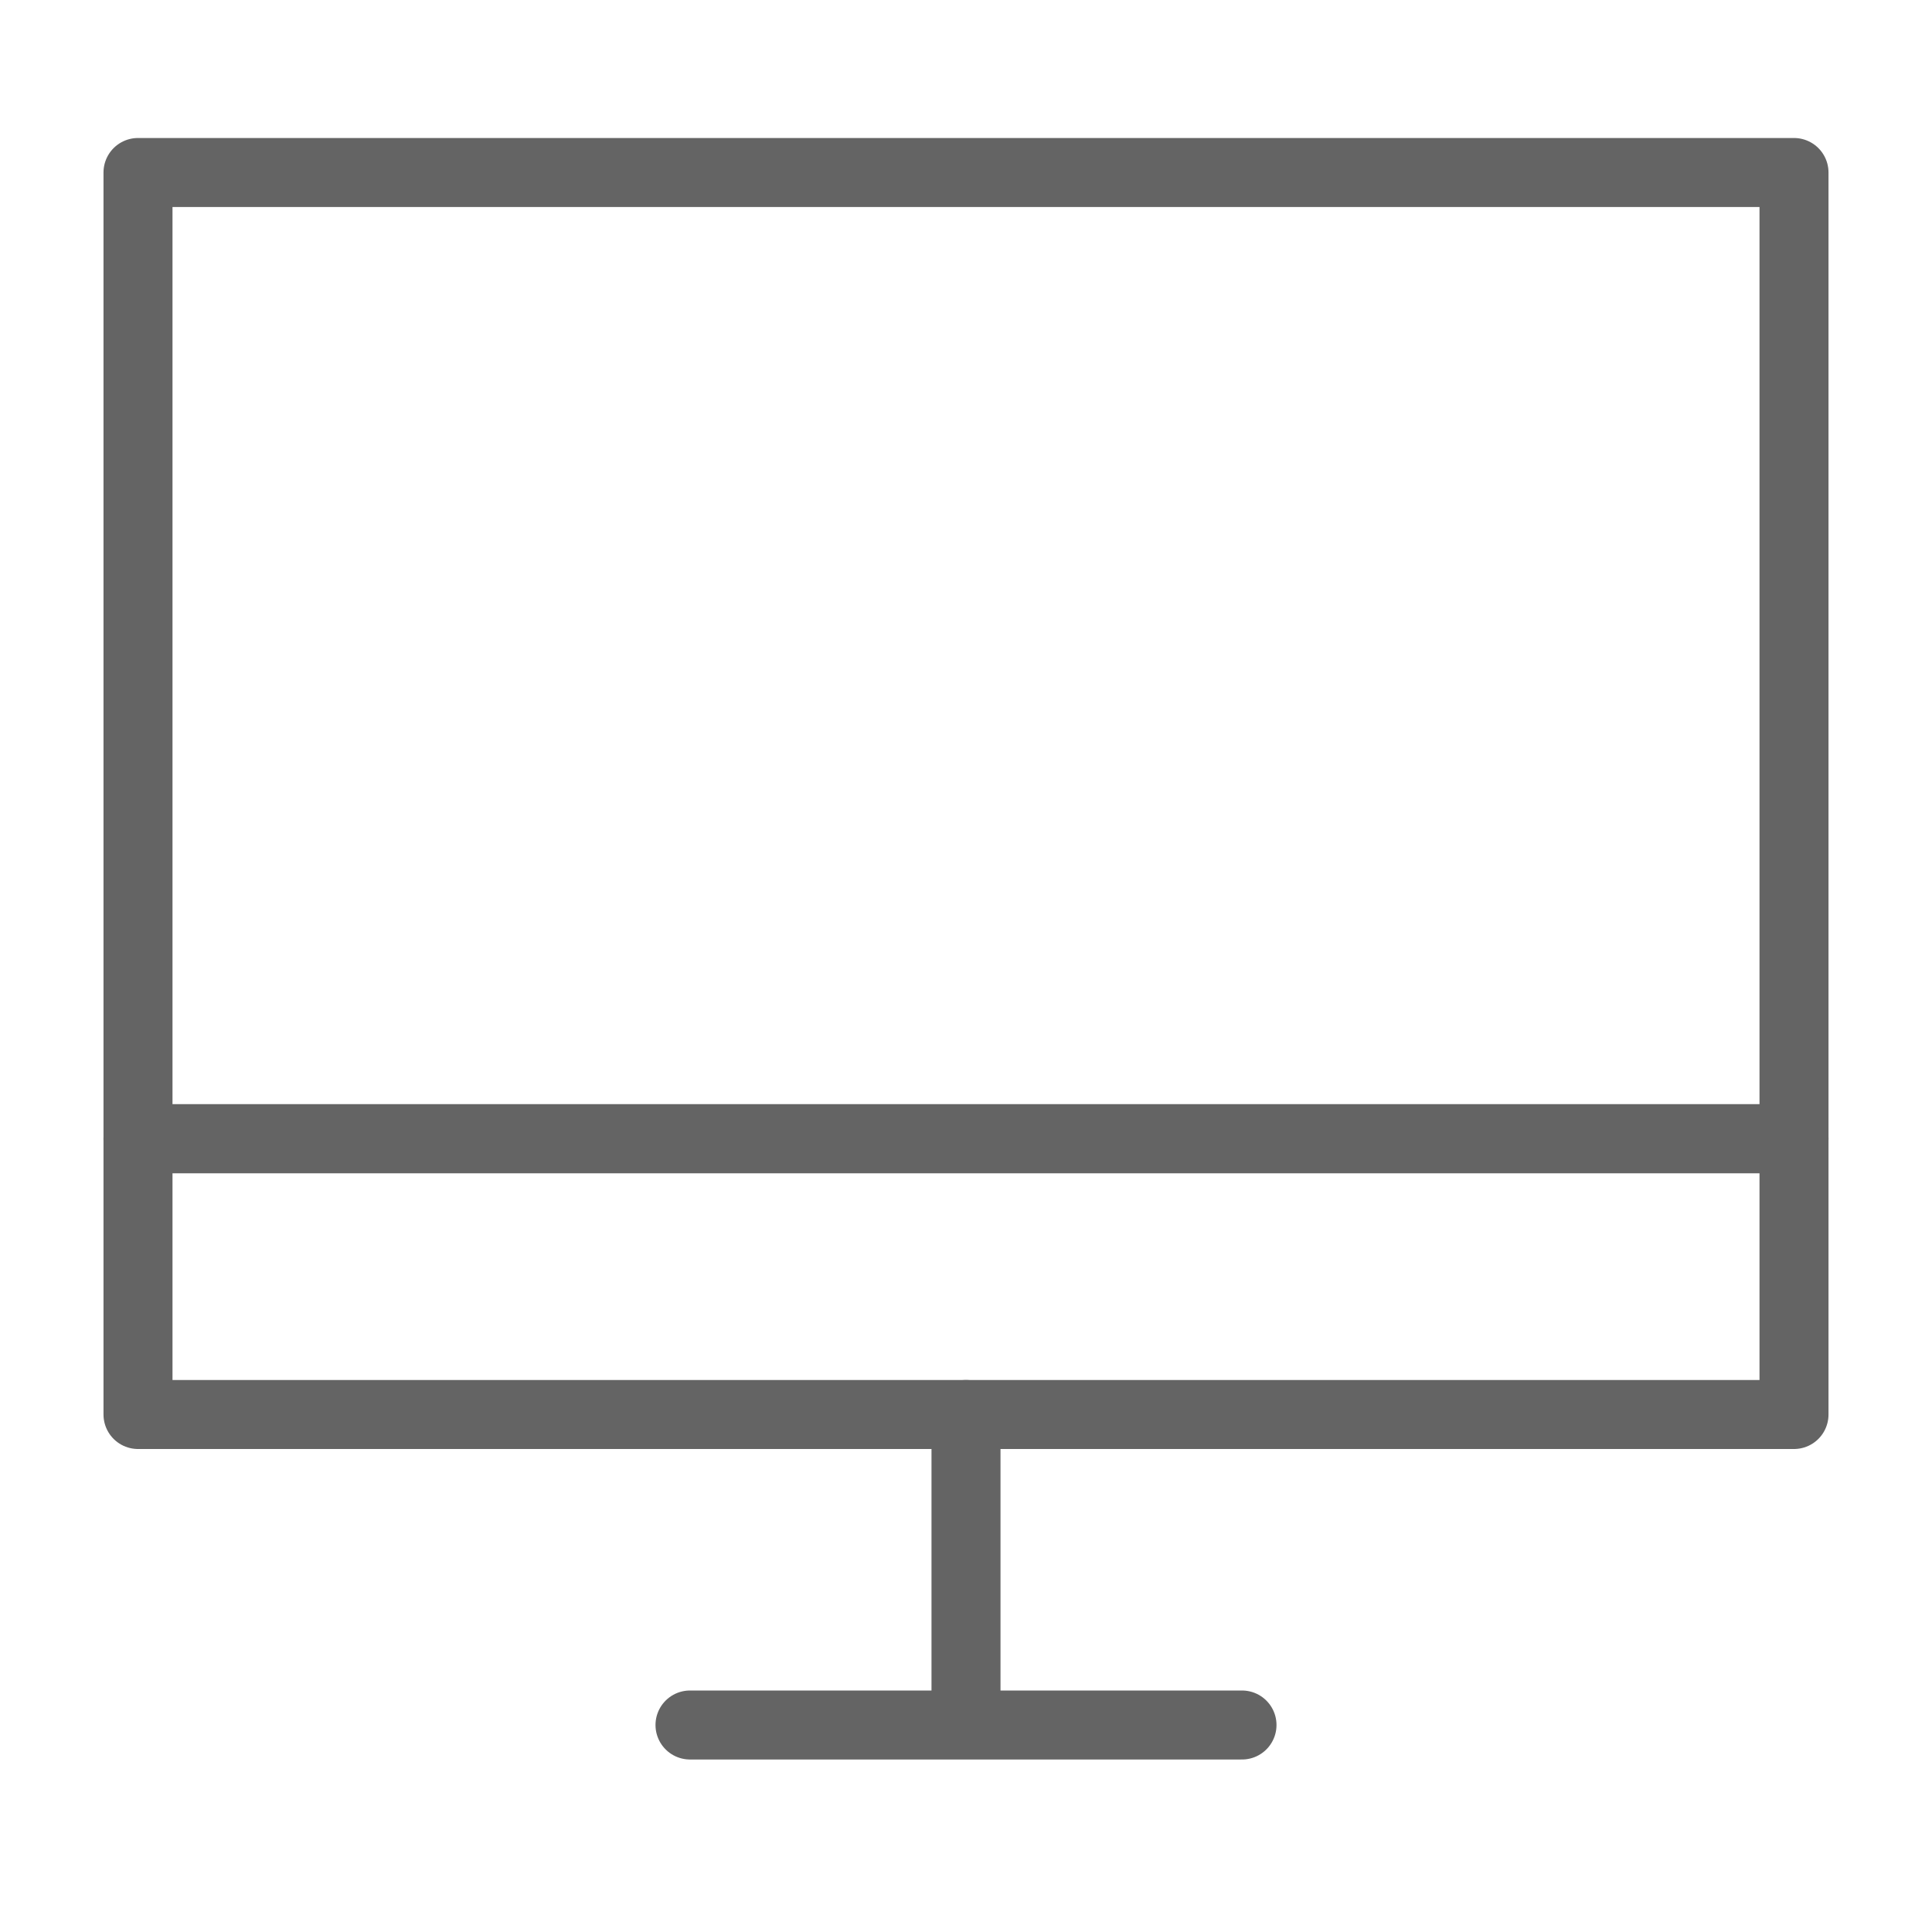 <svg width="18" height="18" viewBox="0 0 28 28" fill="none" xmlns="http://www.w3.org/2000/svg" stroke-width="1" stroke-linecap="round" stroke-linejoin="round" stroke="#646464"><path d="M2 16.503H26V20.5H2V16.503Z"></path><path d="M2 2.5H26V16.503H2V2.5Z"></path><path d="M10 25H18"></path><path d="M14 24.5L14 20.5"></path></svg>